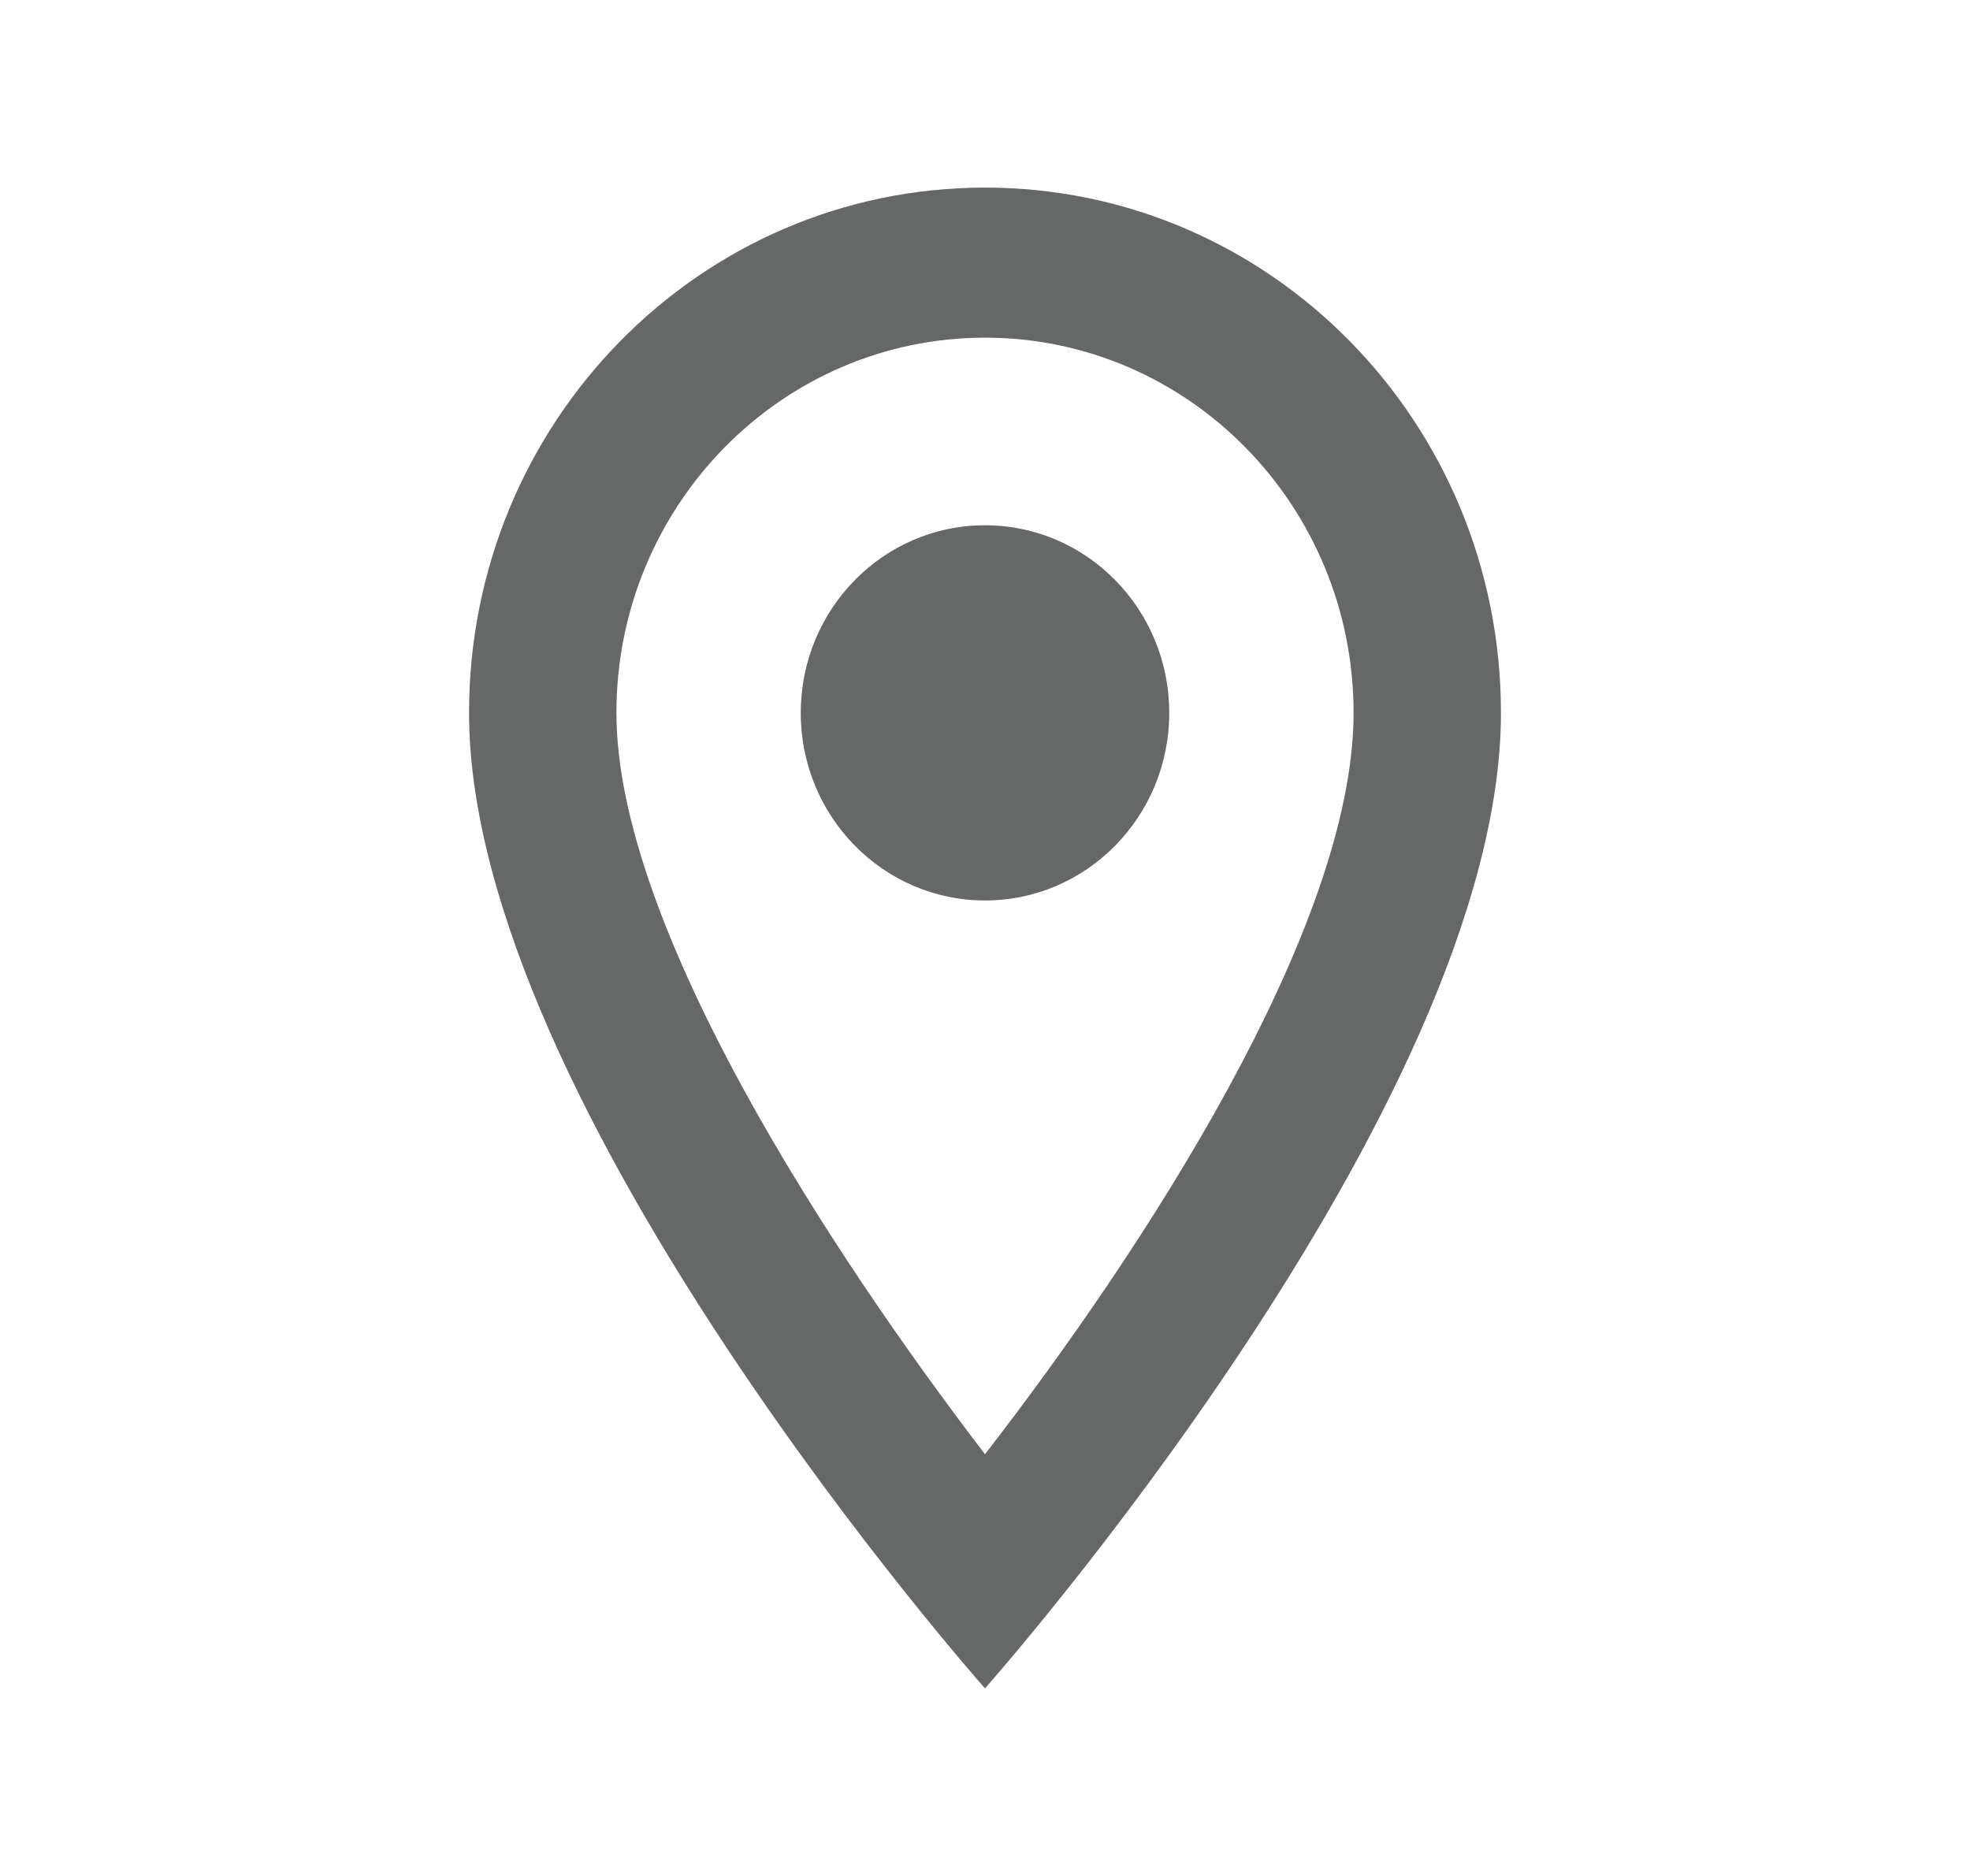 <svg width="21" height="20" viewBox="0 0 21 20" fill="none" xmlns="http://www.w3.org/2000/svg">
<path d="M10.5 2C7.459 2 5 4.504 5 7.6C5 11.8 10.5 18 10.5 18C10.5 18 16 11.8 16 7.6C16 4.504 13.541 2 10.5 2ZM6.571 7.6C6.571 5.392 8.331 3.6 10.5 3.6C12.669 3.6 14.429 5.392 14.429 7.6C14.429 9.904 12.166 13.352 10.5 15.504C8.866 13.368 6.571 9.88 6.571 7.6Z" fill="#656867"/>
<path d="M10.5 9.6C11.585 9.6 12.464 8.705 12.464 7.6C12.464 6.495 11.585 5.6 10.5 5.6C9.415 5.6 8.536 6.495 8.536 7.6C8.536 8.705 9.415 9.6 10.5 9.6Z" fill="#656867"/>
</svg>
